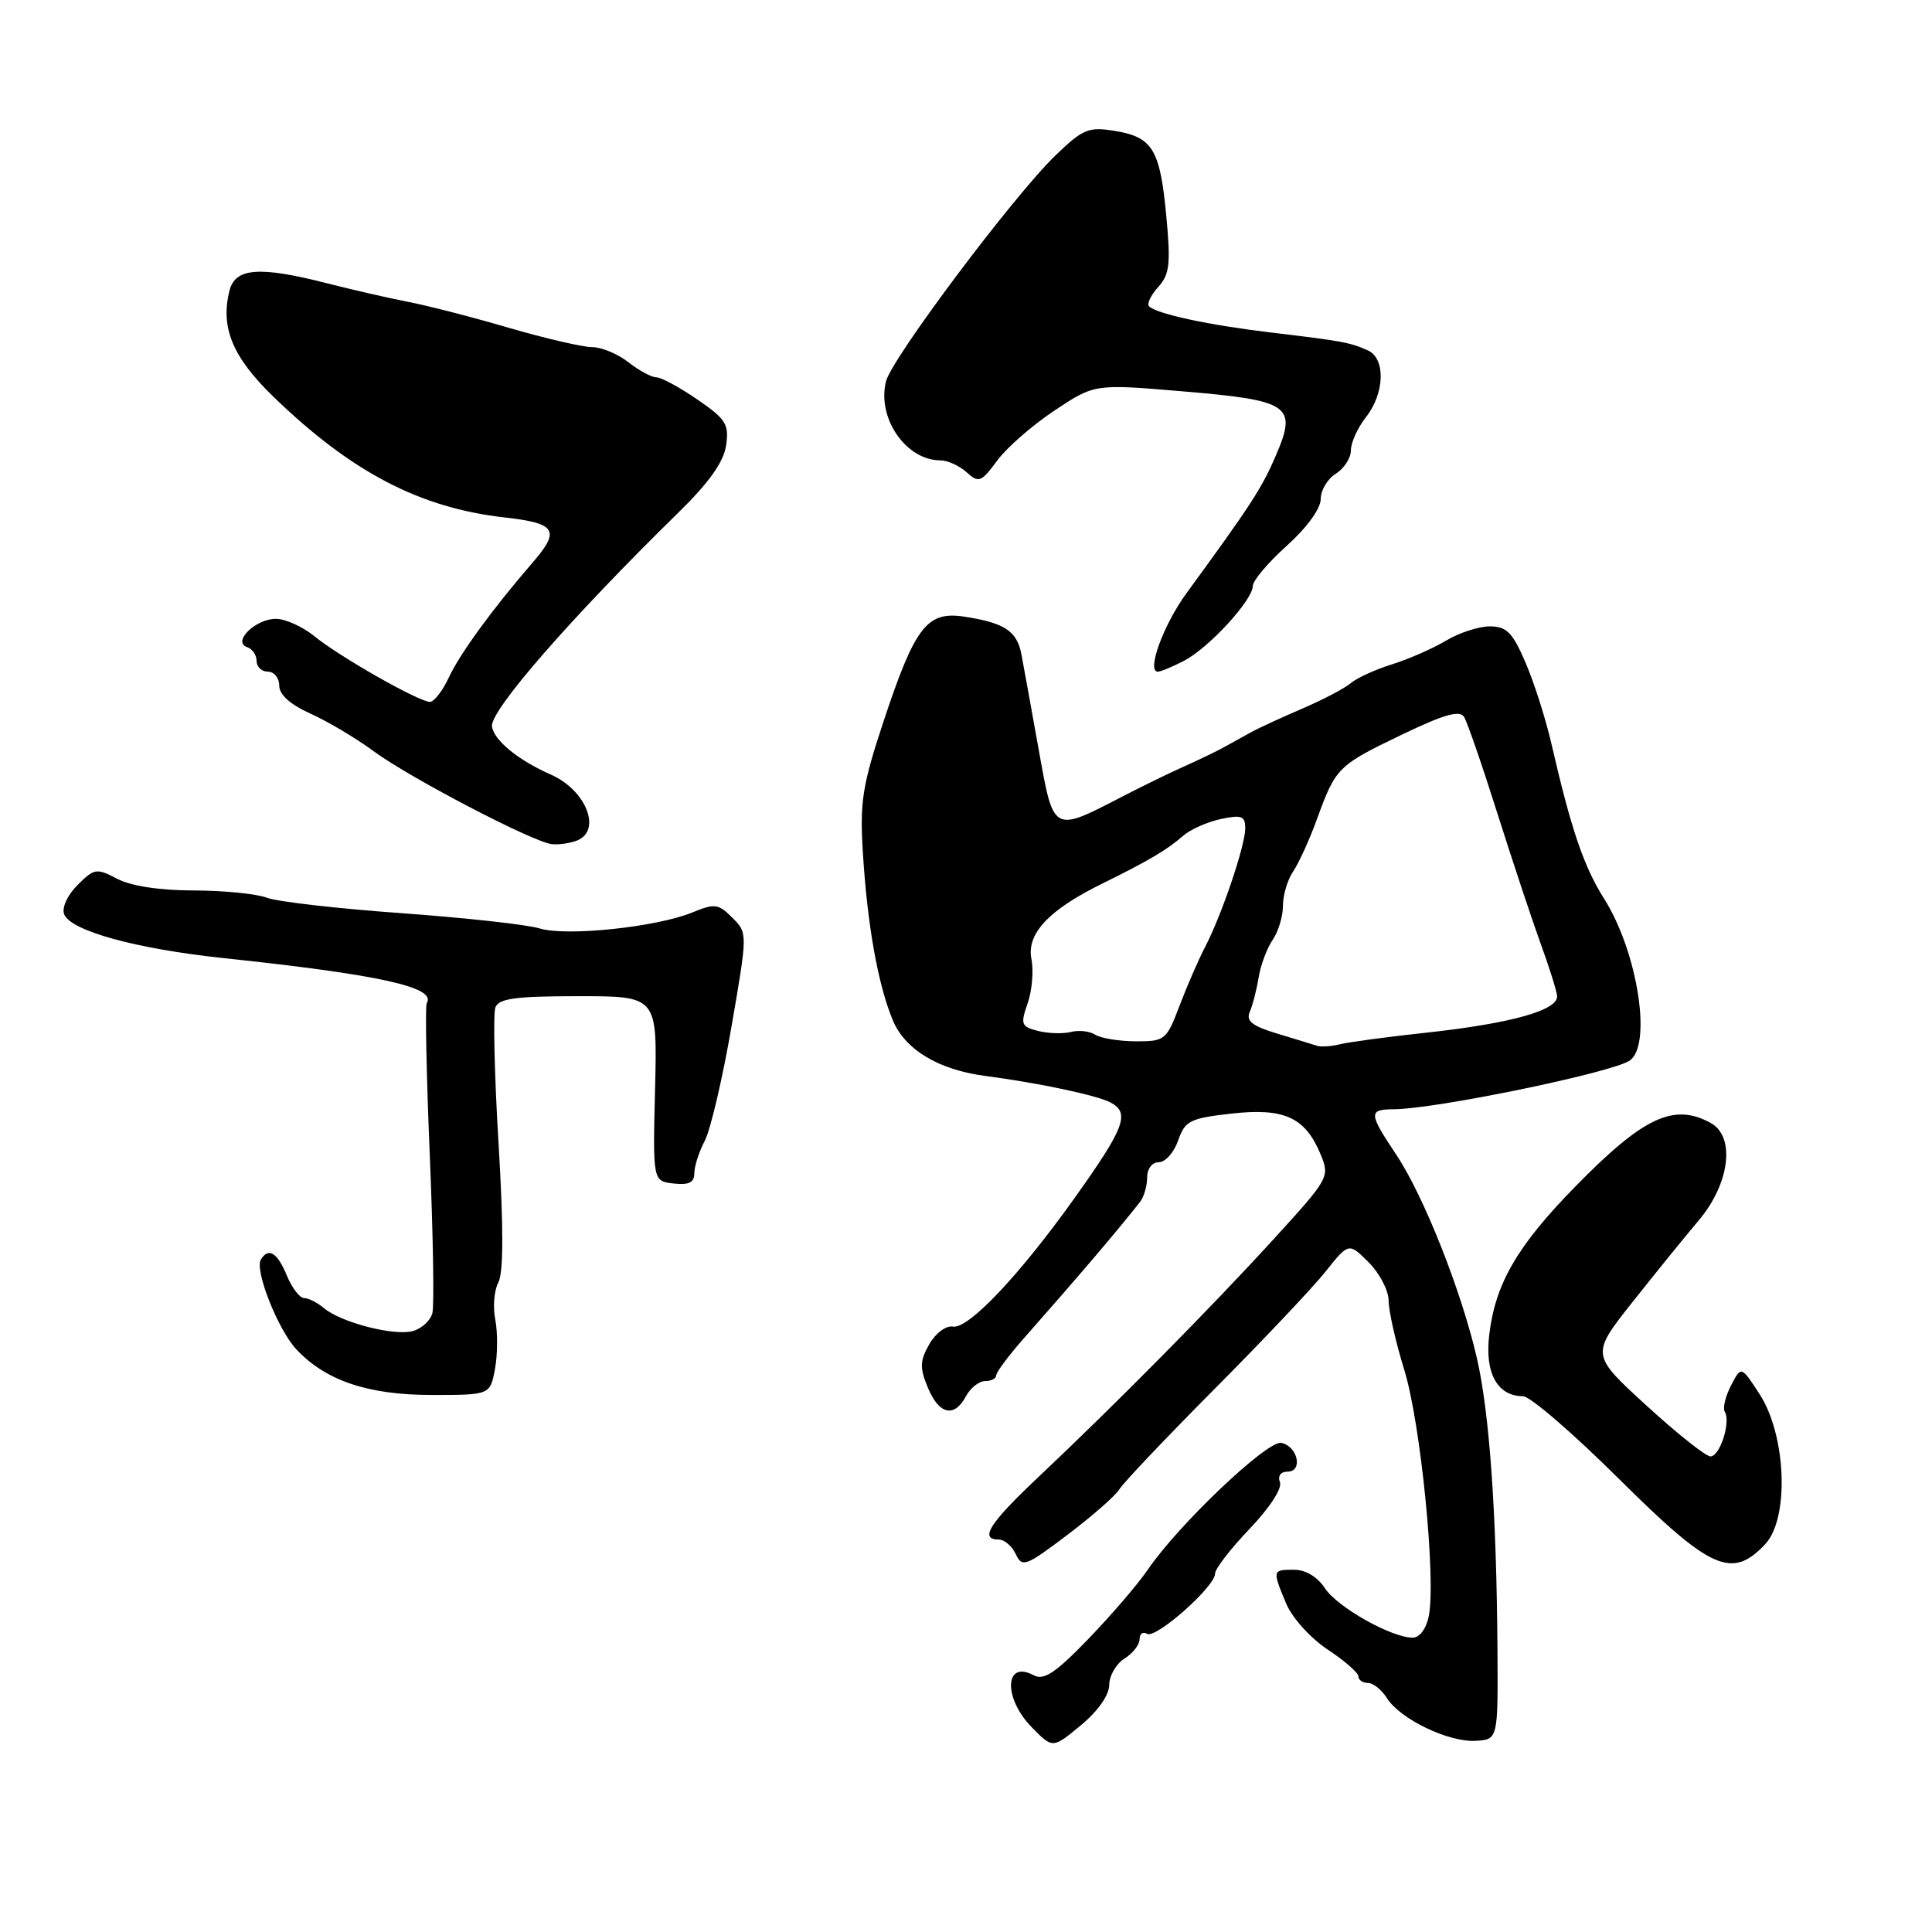 <?xml version="1.0" encoding="UTF-8" standalone="no"?>
<!DOCTYPE svg PUBLIC "-//W3C//DTD SVG 1.1//EN" "http://www.w3.org/Graphics/SVG/1.1/DTD/svg11.dtd" >
<svg xmlns="http://www.w3.org/2000/svg" xmlns:xlink="http://www.w3.org/1999/xlink" version="1.1" viewBox="0 0 256 256">
 <g >
 <path fill="currentColor"
d=" M 146.98 223.26 C 146.99 222.03 147.90 220.45 149.00 219.77 C 150.10 219.08 151.00 217.93 151.00 217.20 C 151.00 216.48 151.44 216.16 151.99 216.49 C 153.14 217.20 161.00 210.24 161.00 208.52 C 161.00 207.88 163.06 205.21 165.57 202.59 C 168.21 199.83 169.92 197.22 169.60 196.41 C 169.28 195.57 169.69 195.00 170.60 195.00 C 172.70 195.00 171.96 191.62 169.77 191.19 C 167.92 190.84 156.16 202.01 152.08 208.00 C 150.77 209.93 147.21 214.06 144.18 217.20 C 139.83 221.70 138.31 222.70 136.97 221.98 C 133.08 219.90 132.92 225.03 136.75 228.91 C 139.49 231.70 139.49 231.70 143.23 228.60 C 145.49 226.73 146.97 224.61 146.98 223.26 Z  M 198.42 218.50 C 198.30 200.50 197.37 187.25 195.70 179.98 C 193.66 171.09 188.65 158.45 185.01 153.00 C 181.32 147.47 181.30 147.00 184.75 146.98 C 190.22 146.94 213.24 142.21 215.88 140.57 C 218.96 138.67 217.03 126.17 212.55 119.08 C 209.84 114.78 208.19 109.92 205.56 98.50 C 204.80 95.20 203.25 90.36 202.12 87.75 C 200.41 83.78 199.63 83.00 197.40 83.00 C 195.94 83.00 193.33 83.85 191.62 84.88 C 189.90 85.91 186.70 87.32 184.50 88.01 C 182.30 88.69 179.82 89.82 179.00 90.51 C 178.18 91.21 175.25 92.74 172.50 93.92 C 169.75 95.10 166.71 96.50 165.75 97.04 C 164.79 97.57 163.21 98.44 162.25 98.97 C 161.29 99.51 158.93 100.65 157.00 101.51 C 155.07 102.37 151.38 104.17 148.79 105.51 C 139.43 110.35 139.63 110.46 137.63 99.31 C 136.66 93.91 135.64 88.26 135.35 86.74 C 134.77 83.62 133.13 82.53 127.77 81.71 C 122.84 80.95 121.24 83.02 117.07 95.60 C 114.27 104.05 113.92 106.26 114.33 112.89 C 114.92 122.57 116.34 130.49 118.31 135.21 C 119.94 139.09 124.34 141.74 130.50 142.56 C 137.62 143.49 145.40 145.14 147.18 146.10 C 149.77 147.48 149.02 149.45 142.34 158.81 C 135.10 168.96 128.31 176.14 126.27 175.78 C 125.35 175.62 123.97 176.65 123.14 178.11 C 121.88 180.32 121.85 181.22 122.94 183.86 C 124.43 187.45 126.44 187.91 128.00 185.00 C 128.59 183.90 129.73 183.00 130.54 183.00 C 131.34 183.00 132.00 182.66 132.00 182.25 C 132.00 181.84 133.59 179.70 135.52 177.50 C 143.07 168.94 147.89 163.28 151.04 159.29 C 151.57 158.63 152.00 157.17 152.00 156.04 C 152.00 154.86 152.66 154.00 153.55 154.00 C 154.41 154.00 155.56 152.71 156.11 151.12 C 157.02 148.51 157.66 148.18 163.14 147.56 C 170.15 146.77 172.94 148.04 174.97 152.92 C 176.23 155.96 176.13 156.12 168.71 164.25 C 160.44 173.31 147.81 186.08 137.59 195.72 C 131.08 201.86 129.72 204.00 132.35 204.00 C 133.09 204.00 134.10 204.87 134.60 205.94 C 135.44 207.74 135.92 207.55 141.50 203.33 C 144.80 200.83 147.87 198.13 148.33 197.33 C 148.79 196.54 154.41 190.61 160.83 184.15 C 167.25 177.70 173.90 170.67 175.61 168.53 C 178.72 164.63 178.72 164.63 181.36 167.27 C 182.81 168.72 184.00 171.01 184.00 172.35 C 184.00 173.69 184.93 177.81 186.07 181.51 C 188.25 188.53 190.30 209.23 189.32 214.15 C 188.99 215.82 188.10 217.00 187.19 217.00 C 184.38 217.00 177.20 212.96 175.56 210.45 C 174.57 208.94 173.00 208.00 171.48 208.00 C 168.58 208.00 168.57 208.04 170.42 212.47 C 171.22 214.38 173.63 217.05 175.92 218.57 C 178.16 220.05 180.00 221.66 180.00 222.13 C 180.00 222.61 180.57 223.00 181.26 223.00 C 181.95 223.00 183.08 223.90 183.76 224.99 C 185.50 227.77 191.90 230.86 195.50 230.67 C 198.50 230.50 198.50 230.50 198.42 218.50 Z  M 233.90 204.61 C 237.11 201.19 236.70 190.21 233.16 184.74 C 230.72 180.98 230.72 180.98 229.37 183.59 C 228.62 185.03 228.25 186.59 228.54 187.06 C 229.37 188.41 227.90 193.00 226.64 192.98 C 226.01 192.97 222.19 189.93 218.15 186.23 C 210.79 179.50 210.79 179.50 216.34 172.50 C 219.39 168.65 223.32 163.80 225.08 161.72 C 229.21 156.85 229.98 150.61 226.68 148.80 C 221.79 146.11 217.76 148.00 208.74 157.22 C 201.04 165.08 198.13 170.09 197.33 176.88 C 196.73 181.96 198.40 184.99 201.82 185.01 C 202.74 185.01 208.45 189.93 214.50 195.94 C 226.70 208.06 229.49 209.30 233.90 204.61 Z  M 65.59 181.39 C 65.94 179.48 65.96 176.56 65.63 174.88 C 65.29 173.21 65.47 170.98 66.03 169.94 C 66.72 168.65 66.73 162.67 66.06 151.51 C 65.51 142.42 65.33 134.31 65.64 133.49 C 66.10 132.30 68.32 132.00 76.66 132.00 C 87.10 132.00 87.10 132.00 86.80 144.25 C 86.50 156.50 86.50 156.50 89.25 156.82 C 91.27 157.05 92.00 156.69 92.00 155.47 C 92.00 154.56 92.62 152.61 93.39 151.15 C 94.15 149.69 95.74 142.90 96.92 136.07 C 99.07 123.63 99.07 123.63 97.04 121.60 C 95.19 119.75 94.70 119.69 91.75 120.90 C 87.01 122.85 75.04 124.11 71.50 123.02 C 69.85 122.51 61.61 121.61 53.20 121.00 C 44.78 120.40 36.77 119.48 35.38 118.96 C 34.00 118.43 29.64 118.00 25.68 117.99 C 21.19 117.99 17.40 117.41 15.56 116.46 C 12.78 115.01 12.50 115.05 10.27 117.27 C 8.93 118.62 8.17 120.28 8.50 121.14 C 9.34 123.33 17.97 125.71 29.50 126.94 C 50.35 129.15 57.85 130.81 56.55 132.91 C 56.32 133.29 56.50 142.29 56.94 152.90 C 57.39 163.51 57.55 173.01 57.29 174.01 C 57.03 175.00 55.85 176.07 54.67 176.38 C 52.15 177.04 45.18 175.23 42.92 173.33 C 42.05 172.60 40.87 172.00 40.29 172.00 C 39.72 172.00 38.68 170.65 38.00 169.00 C 36.75 165.97 35.58 165.25 34.57 166.89 C 33.70 168.29 36.83 176.19 39.28 178.81 C 43.18 182.96 48.78 184.84 57.22 184.84 C 64.94 184.84 64.94 184.84 65.59 181.39 Z  M 76.42 111.39 C 79.79 110.10 77.69 104.71 73.00 102.64 C 68.65 100.72 65.47 98.12 65.19 96.26 C 64.89 94.20 75.61 81.90 89.97 67.84 C 93.96 63.93 95.89 61.21 96.21 59.03 C 96.62 56.22 96.20 55.54 92.41 52.94 C 90.06 51.32 87.62 50.00 86.98 50.00 C 86.34 50.00 84.67 49.10 83.27 48.00 C 81.87 46.90 79.72 46.00 78.48 46.00 C 77.24 46.00 72.24 44.84 67.36 43.42 C 62.49 41.99 56.48 40.45 54.00 39.98 C 51.52 39.50 46.80 38.42 43.50 37.58 C 34.41 35.24 31.17 35.47 30.41 38.51 C 29.18 43.40 30.81 47.33 36.25 52.59 C 46.56 62.56 55.61 67.29 66.83 68.56 C 73.75 69.34 74.30 70.25 70.51 74.62 C 65.29 80.65 60.94 86.62 59.48 89.75 C 58.65 91.54 57.52 93.00 56.97 93.00 C 55.51 93.00 44.98 87.02 41.67 84.31 C 40.12 83.04 37.81 82.00 36.55 82.00 C 33.84 82.00 30.73 85.07 32.75 85.75 C 33.44 85.98 34.00 86.80 34.00 87.58 C 34.00 88.36 34.67 89.00 35.50 89.00 C 36.33 89.00 37.00 89.83 37.00 90.85 C 37.00 92.05 38.46 93.35 41.16 94.57 C 43.44 95.60 47.16 97.81 49.41 99.47 C 54.23 103.04 70.76 111.66 73.17 111.86 C 74.09 111.94 75.55 111.73 76.42 111.39 Z  M 156.90 87.55 C 160.17 85.86 166.00 79.51 166.00 77.65 C 166.00 76.94 168.03 74.54 170.50 72.32 C 173.16 69.93 175.00 67.40 175.00 66.14 C 175.00 64.97 175.90 63.45 177.00 62.77 C 178.10 62.08 179.00 60.69 179.00 59.67 C 179.00 58.65 179.90 56.67 181.00 55.27 C 183.49 52.10 183.62 47.49 181.25 46.43 C 178.92 45.38 177.85 45.18 168.50 44.07 C 160.22 43.09 153.27 41.60 152.26 40.59 C 151.94 40.27 152.48 39.13 153.46 38.04 C 154.98 36.36 155.14 35.00 154.54 28.62 C 153.71 19.77 152.73 18.16 147.68 17.34 C 144.23 16.78 143.49 17.09 139.84 20.61 C 134.29 25.97 118.17 47.46 117.40 50.53 C 116.18 55.39 120.04 61.00 124.61 61.00 C 125.56 61.00 127.13 61.71 128.08 62.58 C 129.69 64.03 130.01 63.91 132.14 61.02 C 133.41 59.30 136.84 56.31 139.75 54.38 C 145.04 50.87 145.04 50.87 156.65 51.85 C 170.94 53.05 171.91 53.71 169.08 60.31 C 167.22 64.66 165.80 66.85 157.21 78.61 C 154.15 82.81 151.89 89.00 153.42 89.00 C 153.80 89.00 155.36 88.35 156.90 87.55 Z  M 174.50 138.57 C 173.95 138.39 171.57 137.66 169.21 136.95 C 165.91 135.95 165.08 135.29 165.60 134.08 C 165.98 133.21 166.51 131.15 166.78 129.50 C 167.05 127.85 167.89 125.61 168.64 124.53 C 169.39 123.44 170.00 121.41 170.00 120.00 C 170.00 118.59 170.61 116.56 171.35 115.47 C 172.09 114.39 173.52 111.25 174.52 108.50 C 177.00 101.69 177.27 101.42 185.77 97.34 C 191.33 94.66 193.42 94.07 193.99 94.99 C 194.42 95.67 196.42 101.47 198.44 107.87 C 200.47 114.26 203.03 121.97 204.13 125.00 C 205.24 128.03 206.22 131.14 206.32 131.93 C 206.56 133.85 200.27 135.62 188.76 136.86 C 183.67 137.41 178.60 138.10 177.50 138.38 C 176.40 138.66 175.05 138.74 174.50 138.57 Z  M 145.14 137.11 C 144.39 136.63 142.94 136.47 141.91 136.74 C 140.88 137.00 138.92 136.95 137.57 136.61 C 135.31 136.04 135.19 135.74 136.17 132.94 C 136.75 131.27 136.98 128.63 136.67 127.09 C 136.00 123.73 138.96 120.57 146.00 117.11 C 152.15 114.08 154.68 112.59 156.74 110.77 C 157.71 109.92 159.96 108.91 161.75 108.53 C 164.53 107.94 165.00 108.12 165.00 109.76 C 165.00 112.06 161.87 121.29 159.67 125.50 C 158.81 127.15 157.29 130.64 156.30 133.25 C 154.57 137.82 154.36 137.99 150.50 137.98 C 148.30 137.97 145.89 137.58 145.14 137.11 Z "/>
</g>
</svg>